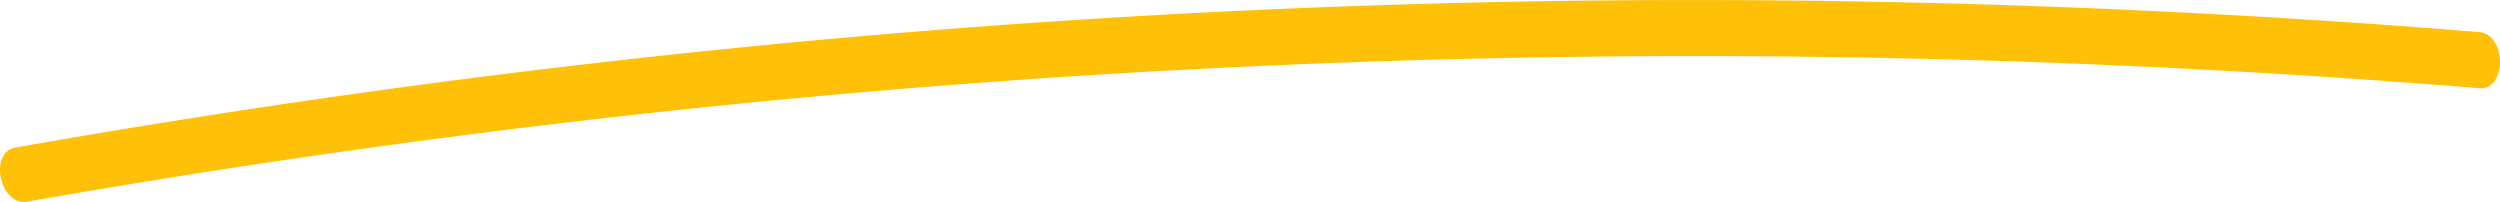 <svg xmlns="http://www.w3.org/2000/svg" width="445.233" height="35.965" viewBox="0 0 445.233 35.965">
  <g id="Group_6" data-name="Group 6" transform="translate(-65.999 -9.998)">
    <g id="Group_5" data-name="Group 5">
      <path id="Path_2" data-name="Path 2" d="M4.844,35.91Q89.7,21.015,175.275,14.68q84.865-6.285,169.945-4.14,48.188,1.23,96.3,5.17c4.96.4,4.936-9.6,0-10Q355.915-1.265,270.078.29A1714.444,1714.444,0,0,0,98.829,12.07Q50.7,17.815,2.792,26.27c-4.9.86-2.808,10.49,2.052,9.64Z" transform="translate(66 10)" fill="#ffc107"/>
    </g>
  </g>
</svg>

